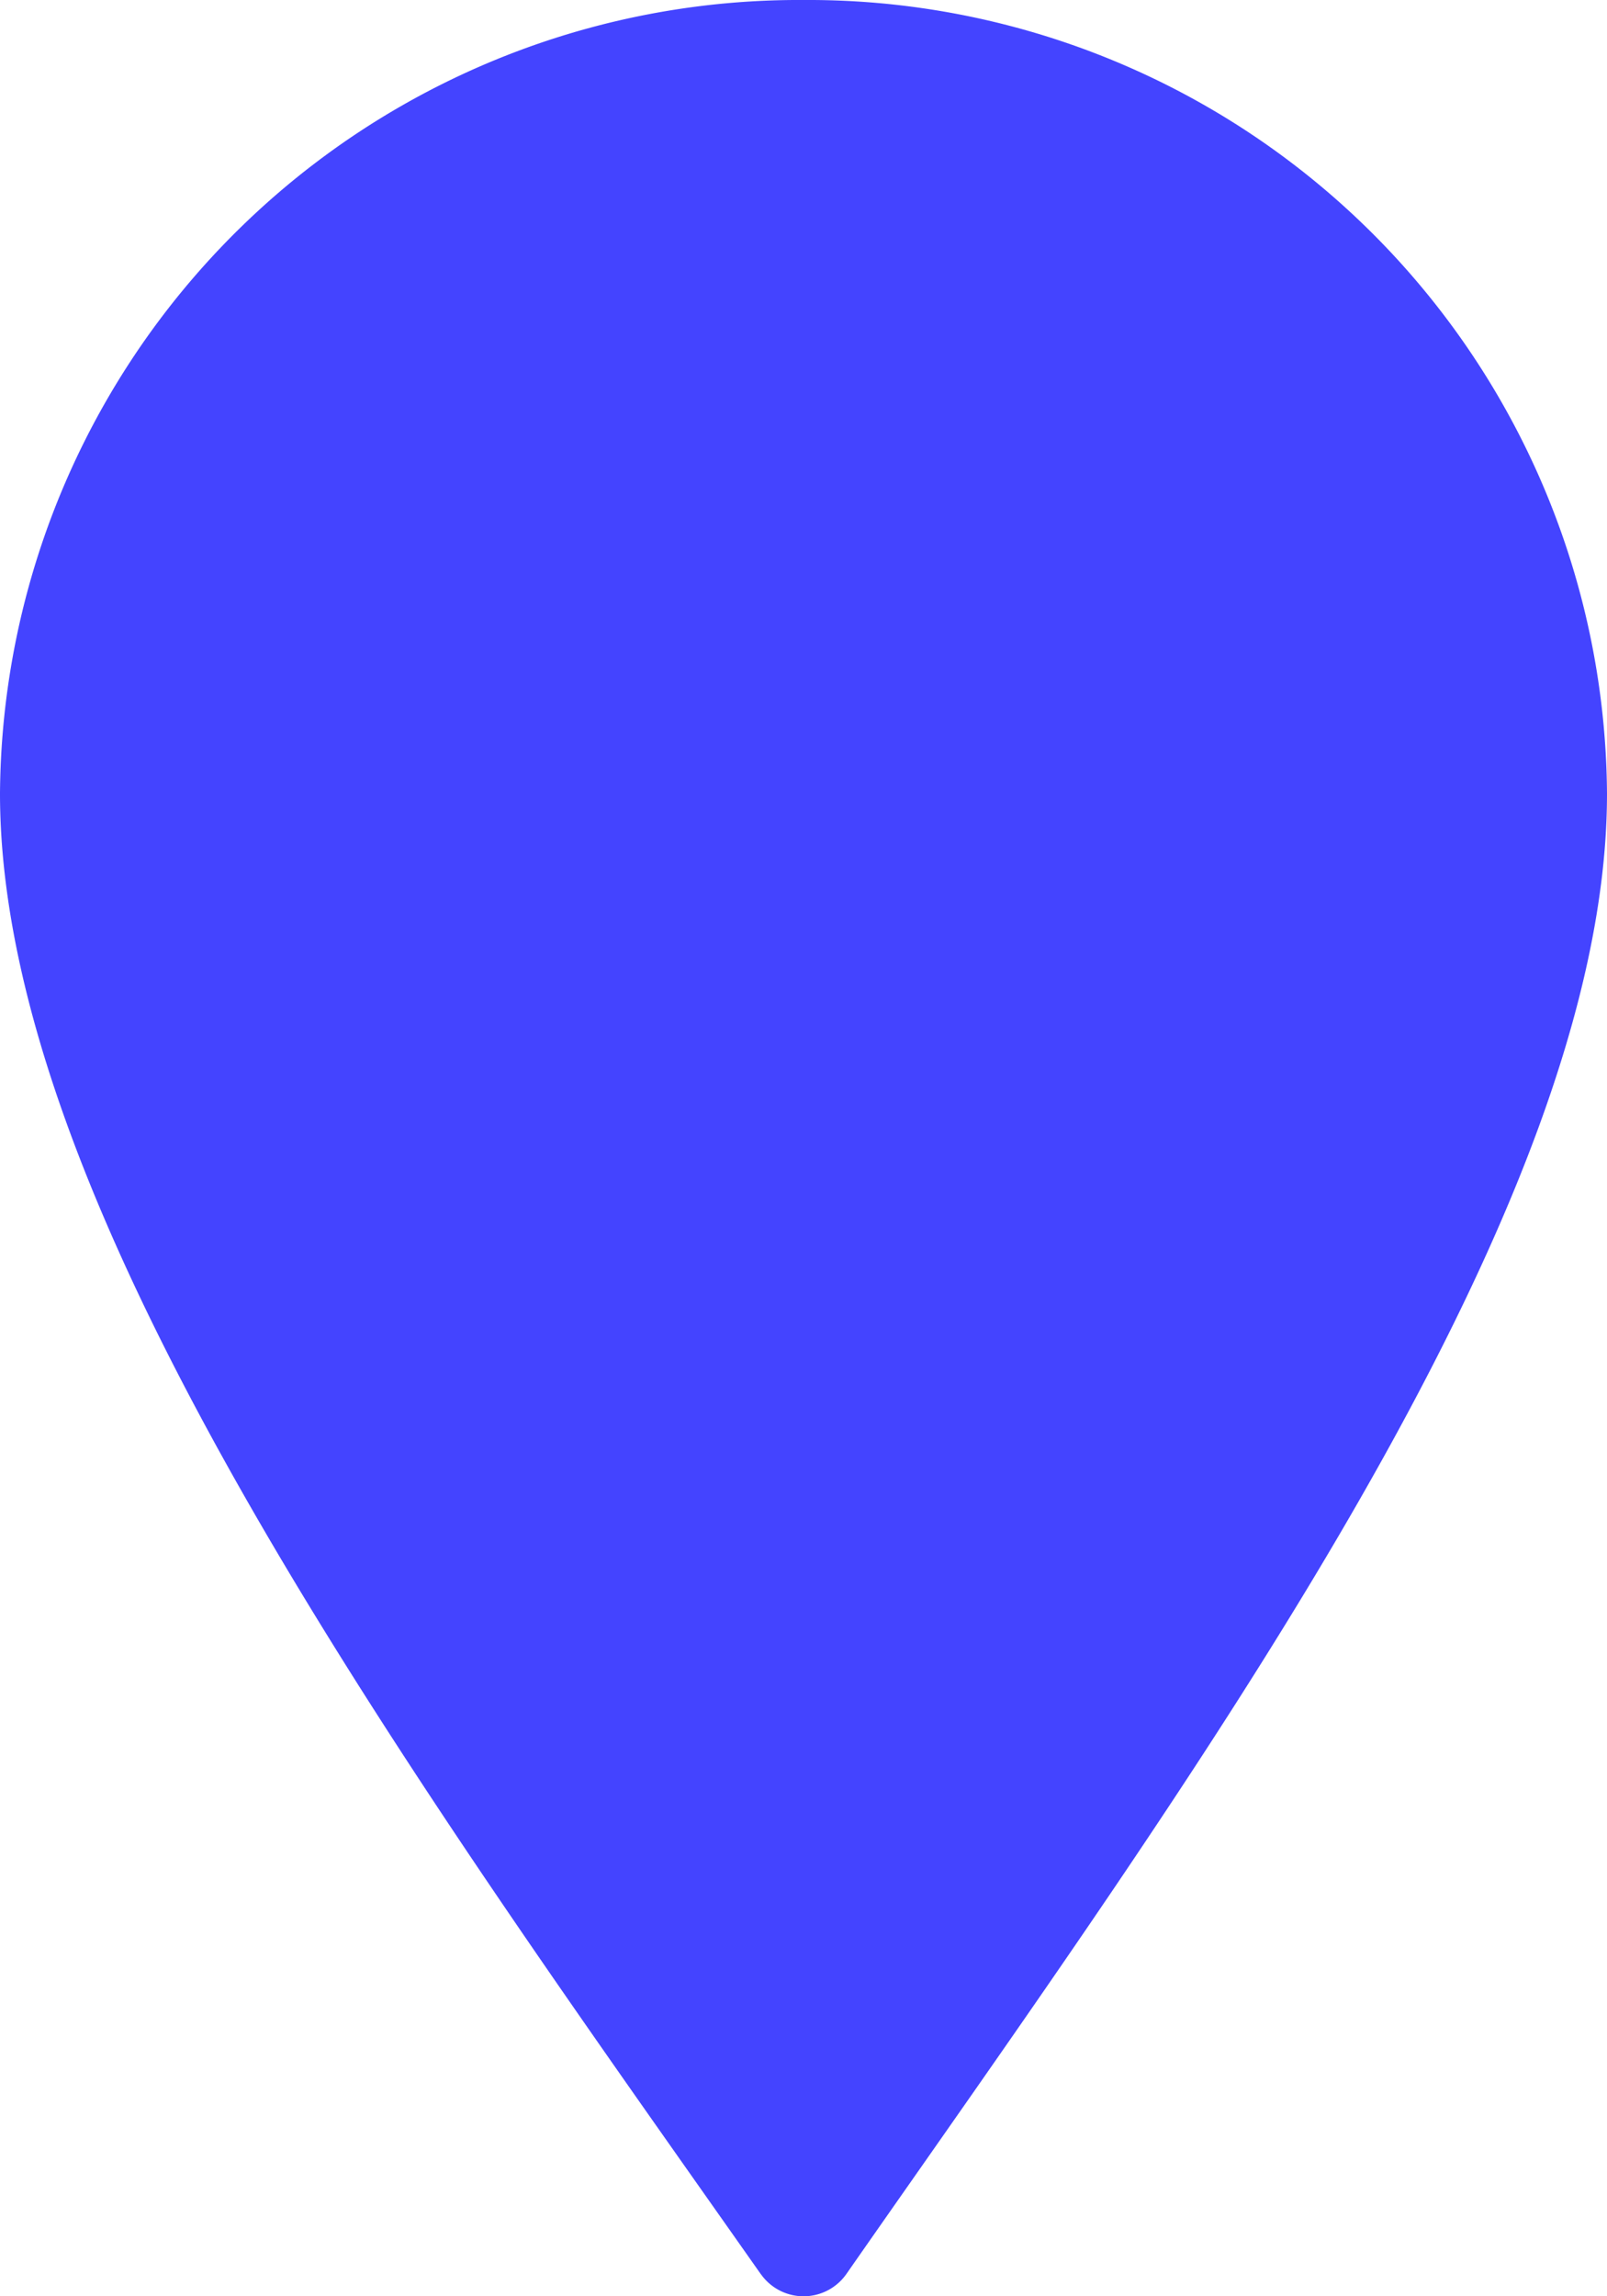 <svg xmlns="http://www.w3.org/2000/svg" width="21" height="30" viewBox="0 0 21 30">
  <path d="M9.942,29.711C5.43,23.295,0,15.865,0,10.368A10.439,10.439,0,0,1,10.5,0,10.438,10.438,0,0,1,21,10.368c0,5.5-5.459,12.915-9.941,19.343a.683.683,0,0,1-1.116,0Z" fill="#44f"/>
</svg>